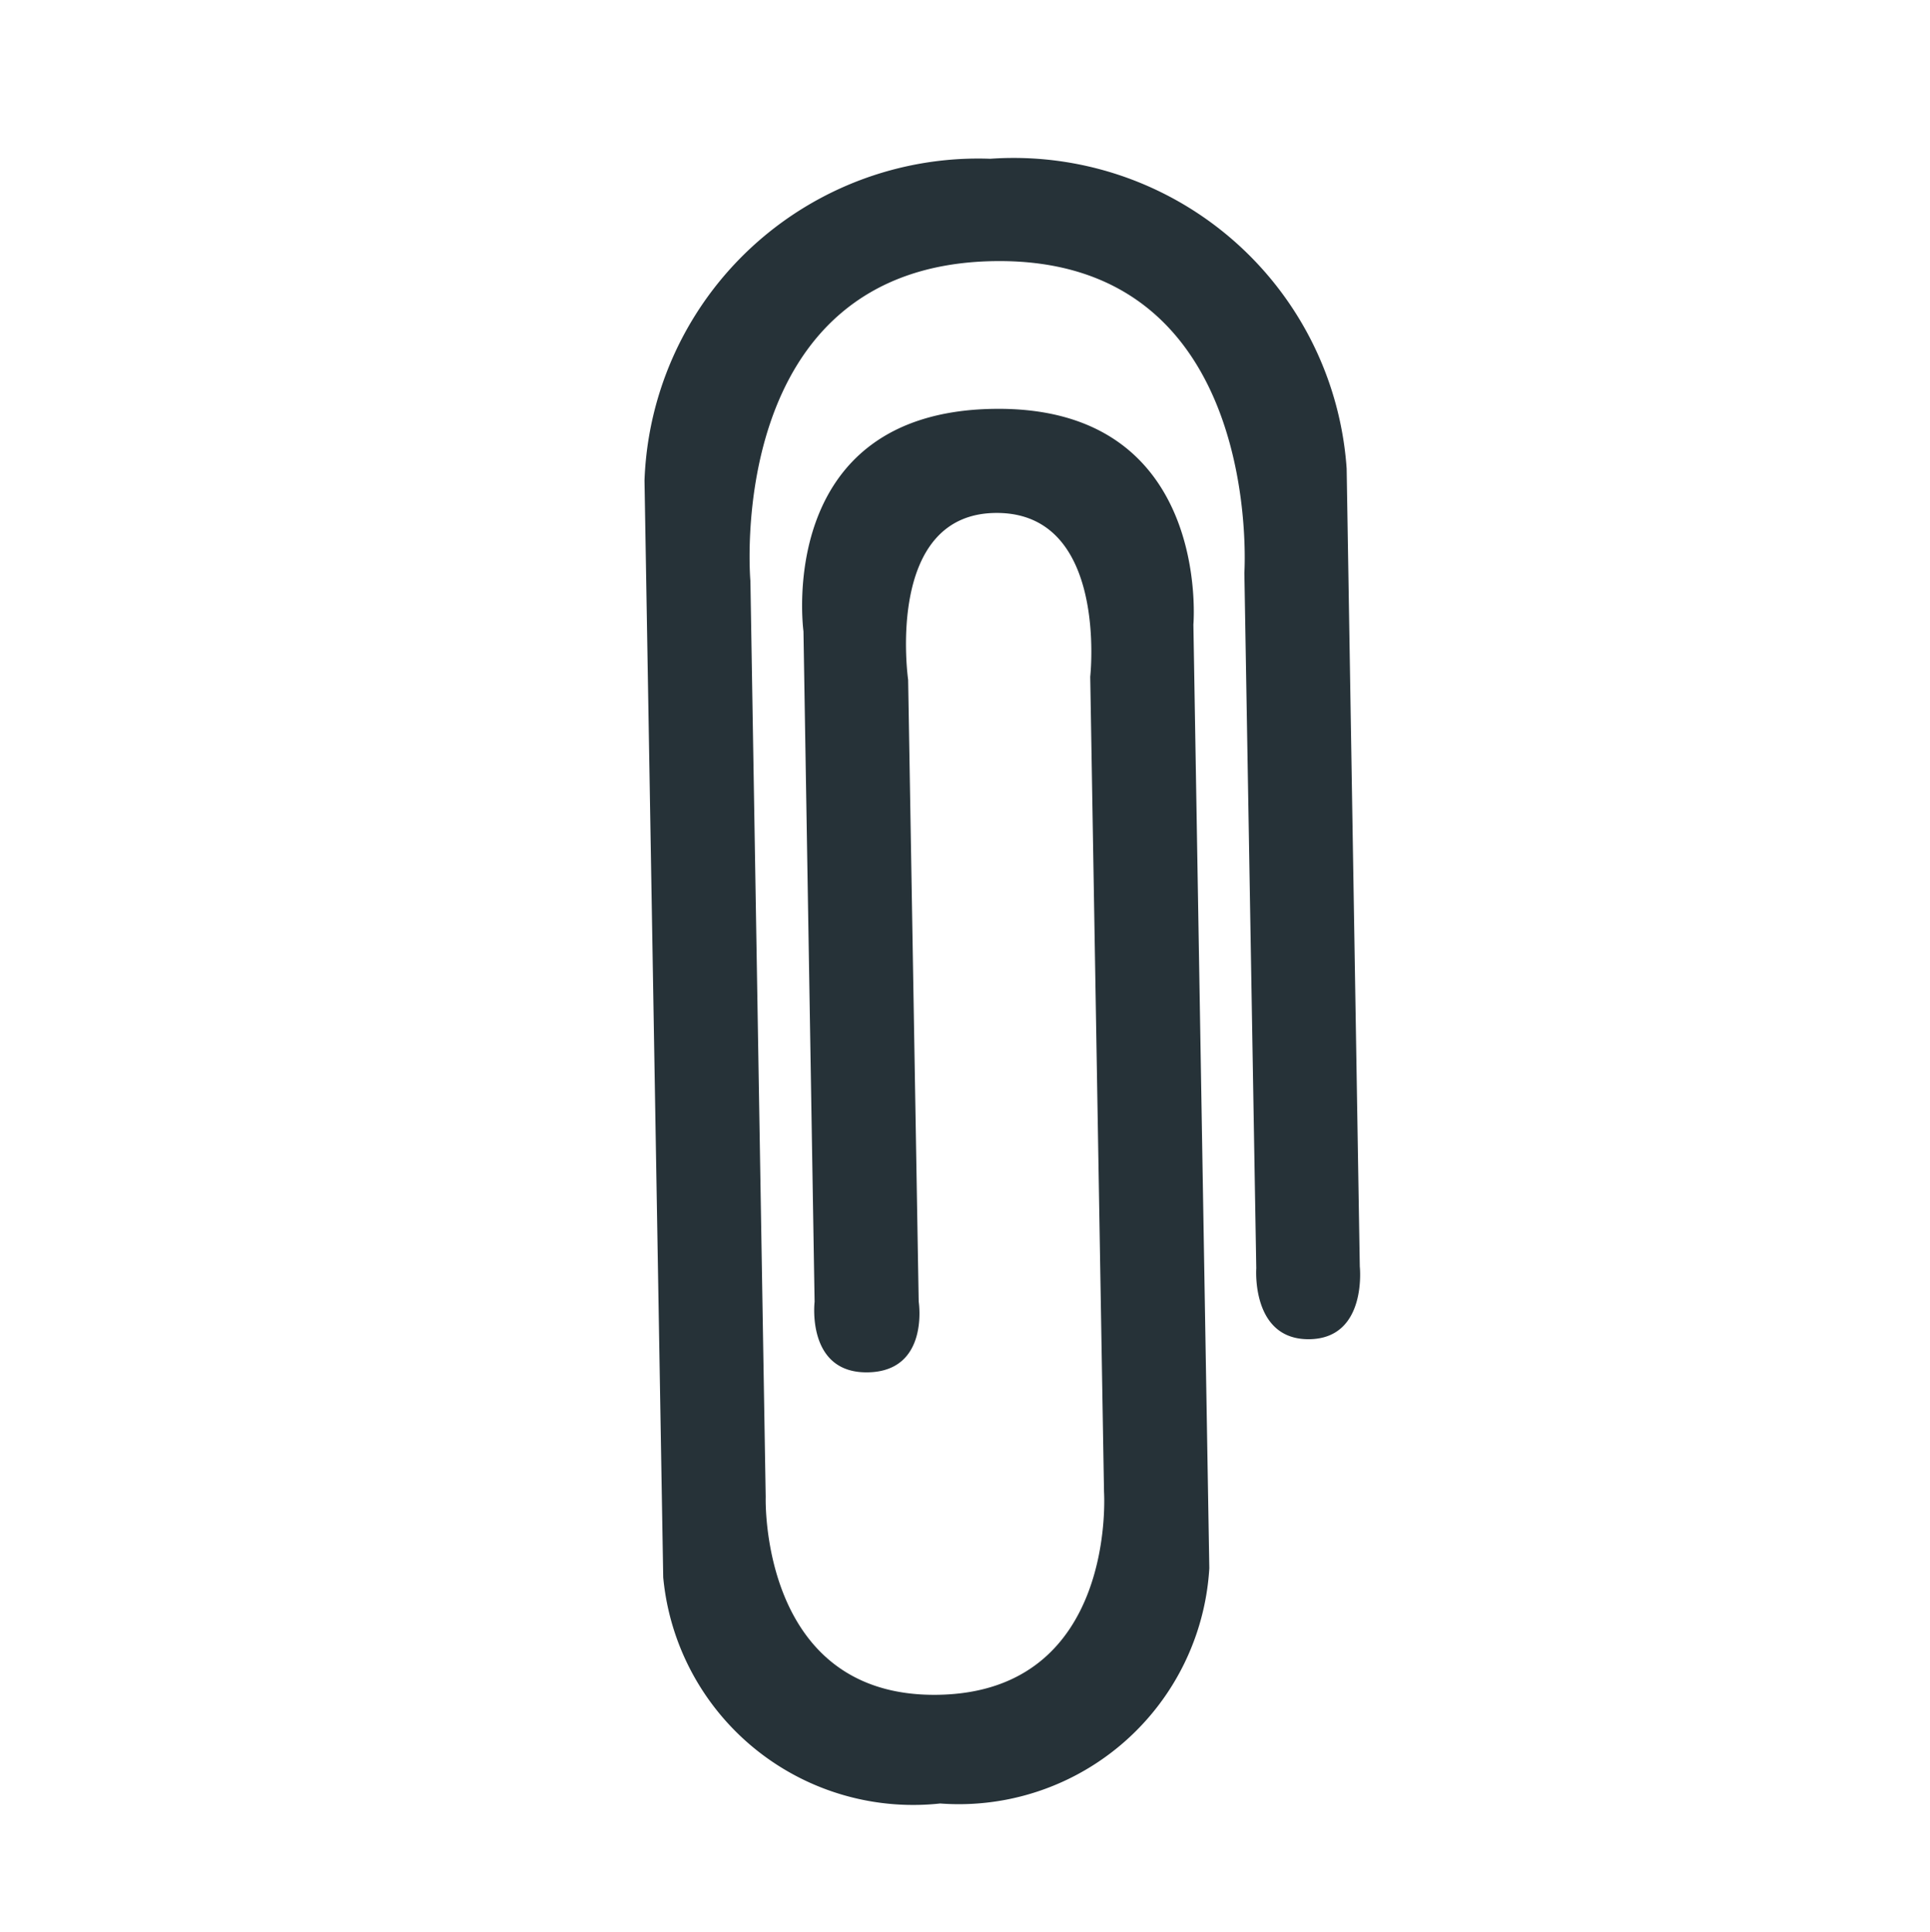 <svg xmlns="http://www.w3.org/2000/svg" width="27.298" height="27.336" viewBox="0 0 27.298 27.336">
  <path id="Path_23" data-name="Path 23" d="M14.946,7.495s.813-.618.194-1.236-1.22.18-1.22.18L7.7,12.659s-1.457,1.88-2.564.743.743-2.565.743-2.565l8.156-8.155s1.9-2.1,3.693-.309-.316,3.7-.316,3.7L8.247,15.233s-2.932,3.387-5.646.672.706-5.614.706-5.614l6.957-6.959s.779-.651.2-1.236-1.235.2-1.235.2L1.241,10.276a4.721,4.721,0,0,0,.352,6.67,4.724,4.724,0,0,0,6.672.353L19.237,6.325a3.551,3.551,0,0,0-.422-5.04A3.549,3.549,0,0,0,13.776.861L4.335,10.3s-2.418,1.967-.224,4.16S8.236,14.2,8.236,14.2Z" transform="matrix(-0.695, 0.719, -0.719, -0.695, 27.298, 12.878)" fill="#263238"/>
</svg>
